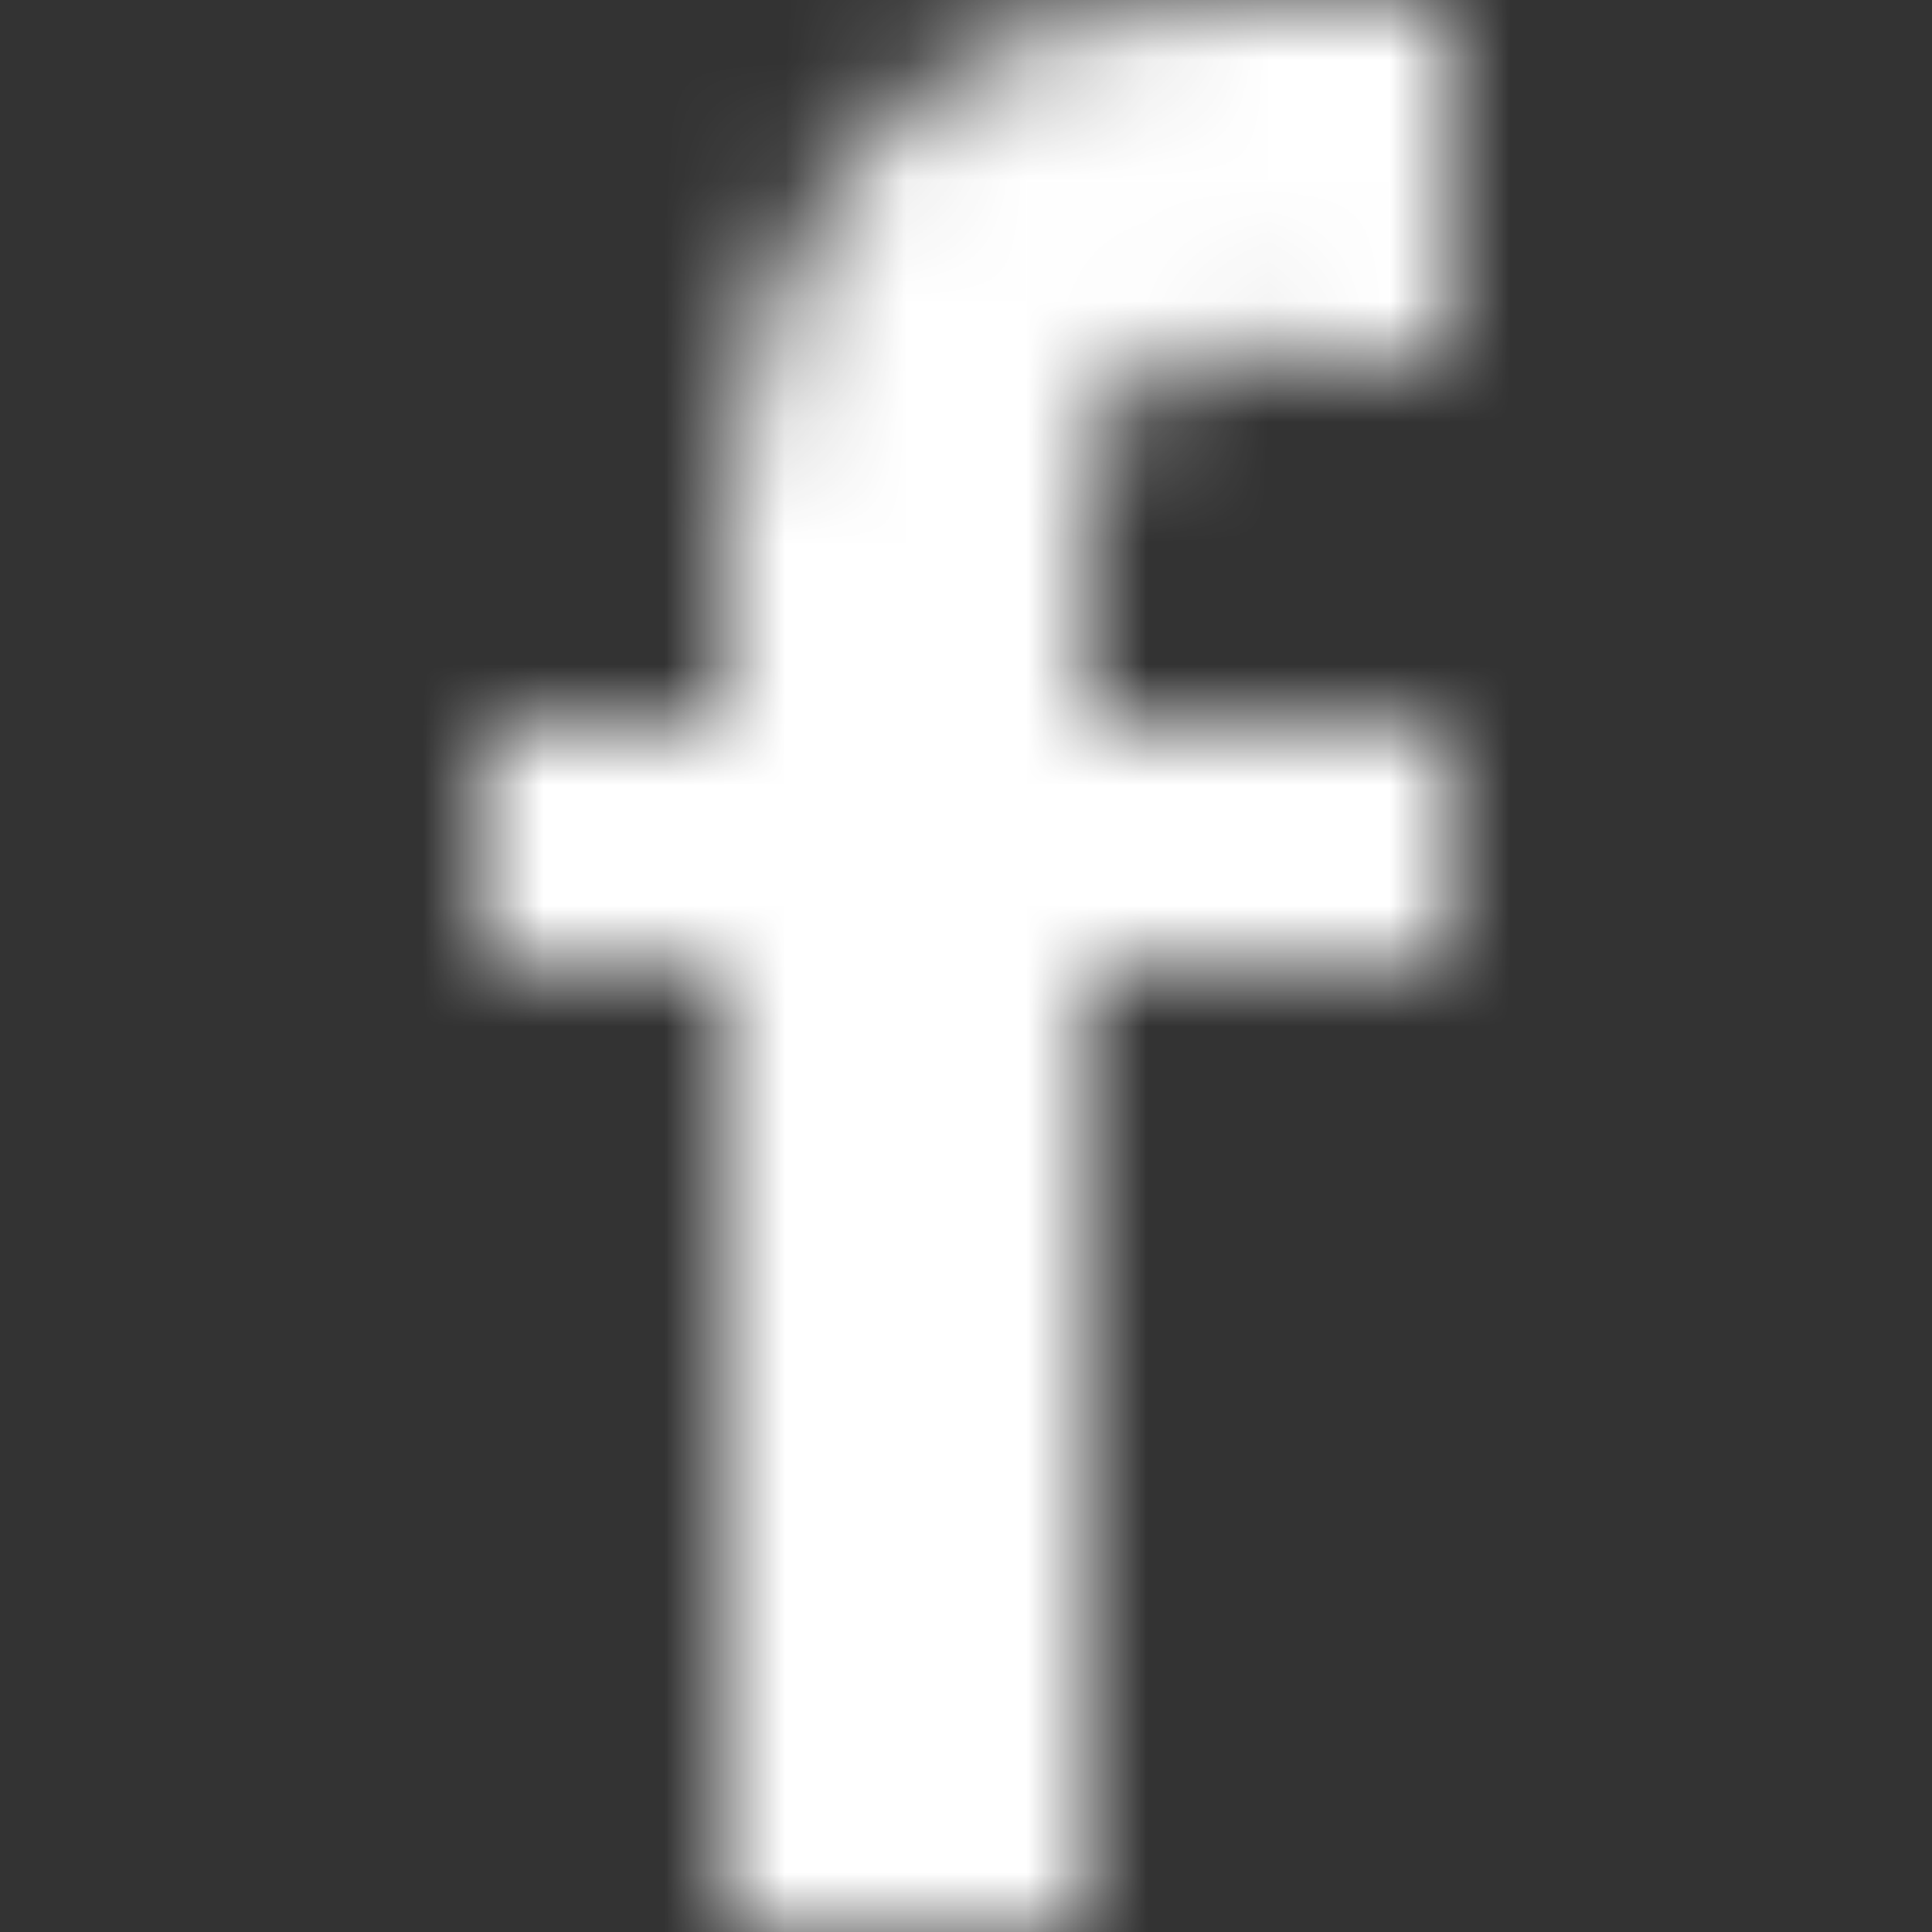 <svg xmlns="http://www.w3.org/2000/svg" xmlns:xlink="http://www.w3.org/1999/xlink" width="16" height="16" viewBox="0 0 16 16">
    <rect x="0" y="0" width="16" height="16" fill="#333333" stroke="none"/>
    <defs>
        <path id="a" d="M9 16V8h3V6H9V4c.193-.78.413-1.343 2-1h1V0c-.25.074-1.112 0-2 0-2.205 0-3.633 1.329-4 4v2H4v2h2v8h3z"/>
    </defs>
    <g fill="none" fill-rule="evenodd">
        <mask id="b" fill="#fff">
            <use xlink:href="#a"/>
        </mask>
        <g fill="#fff" mask="url(#b)">
            <path d="M0 0h16v16H0z"/>
        </g>
    </g>
</svg>
